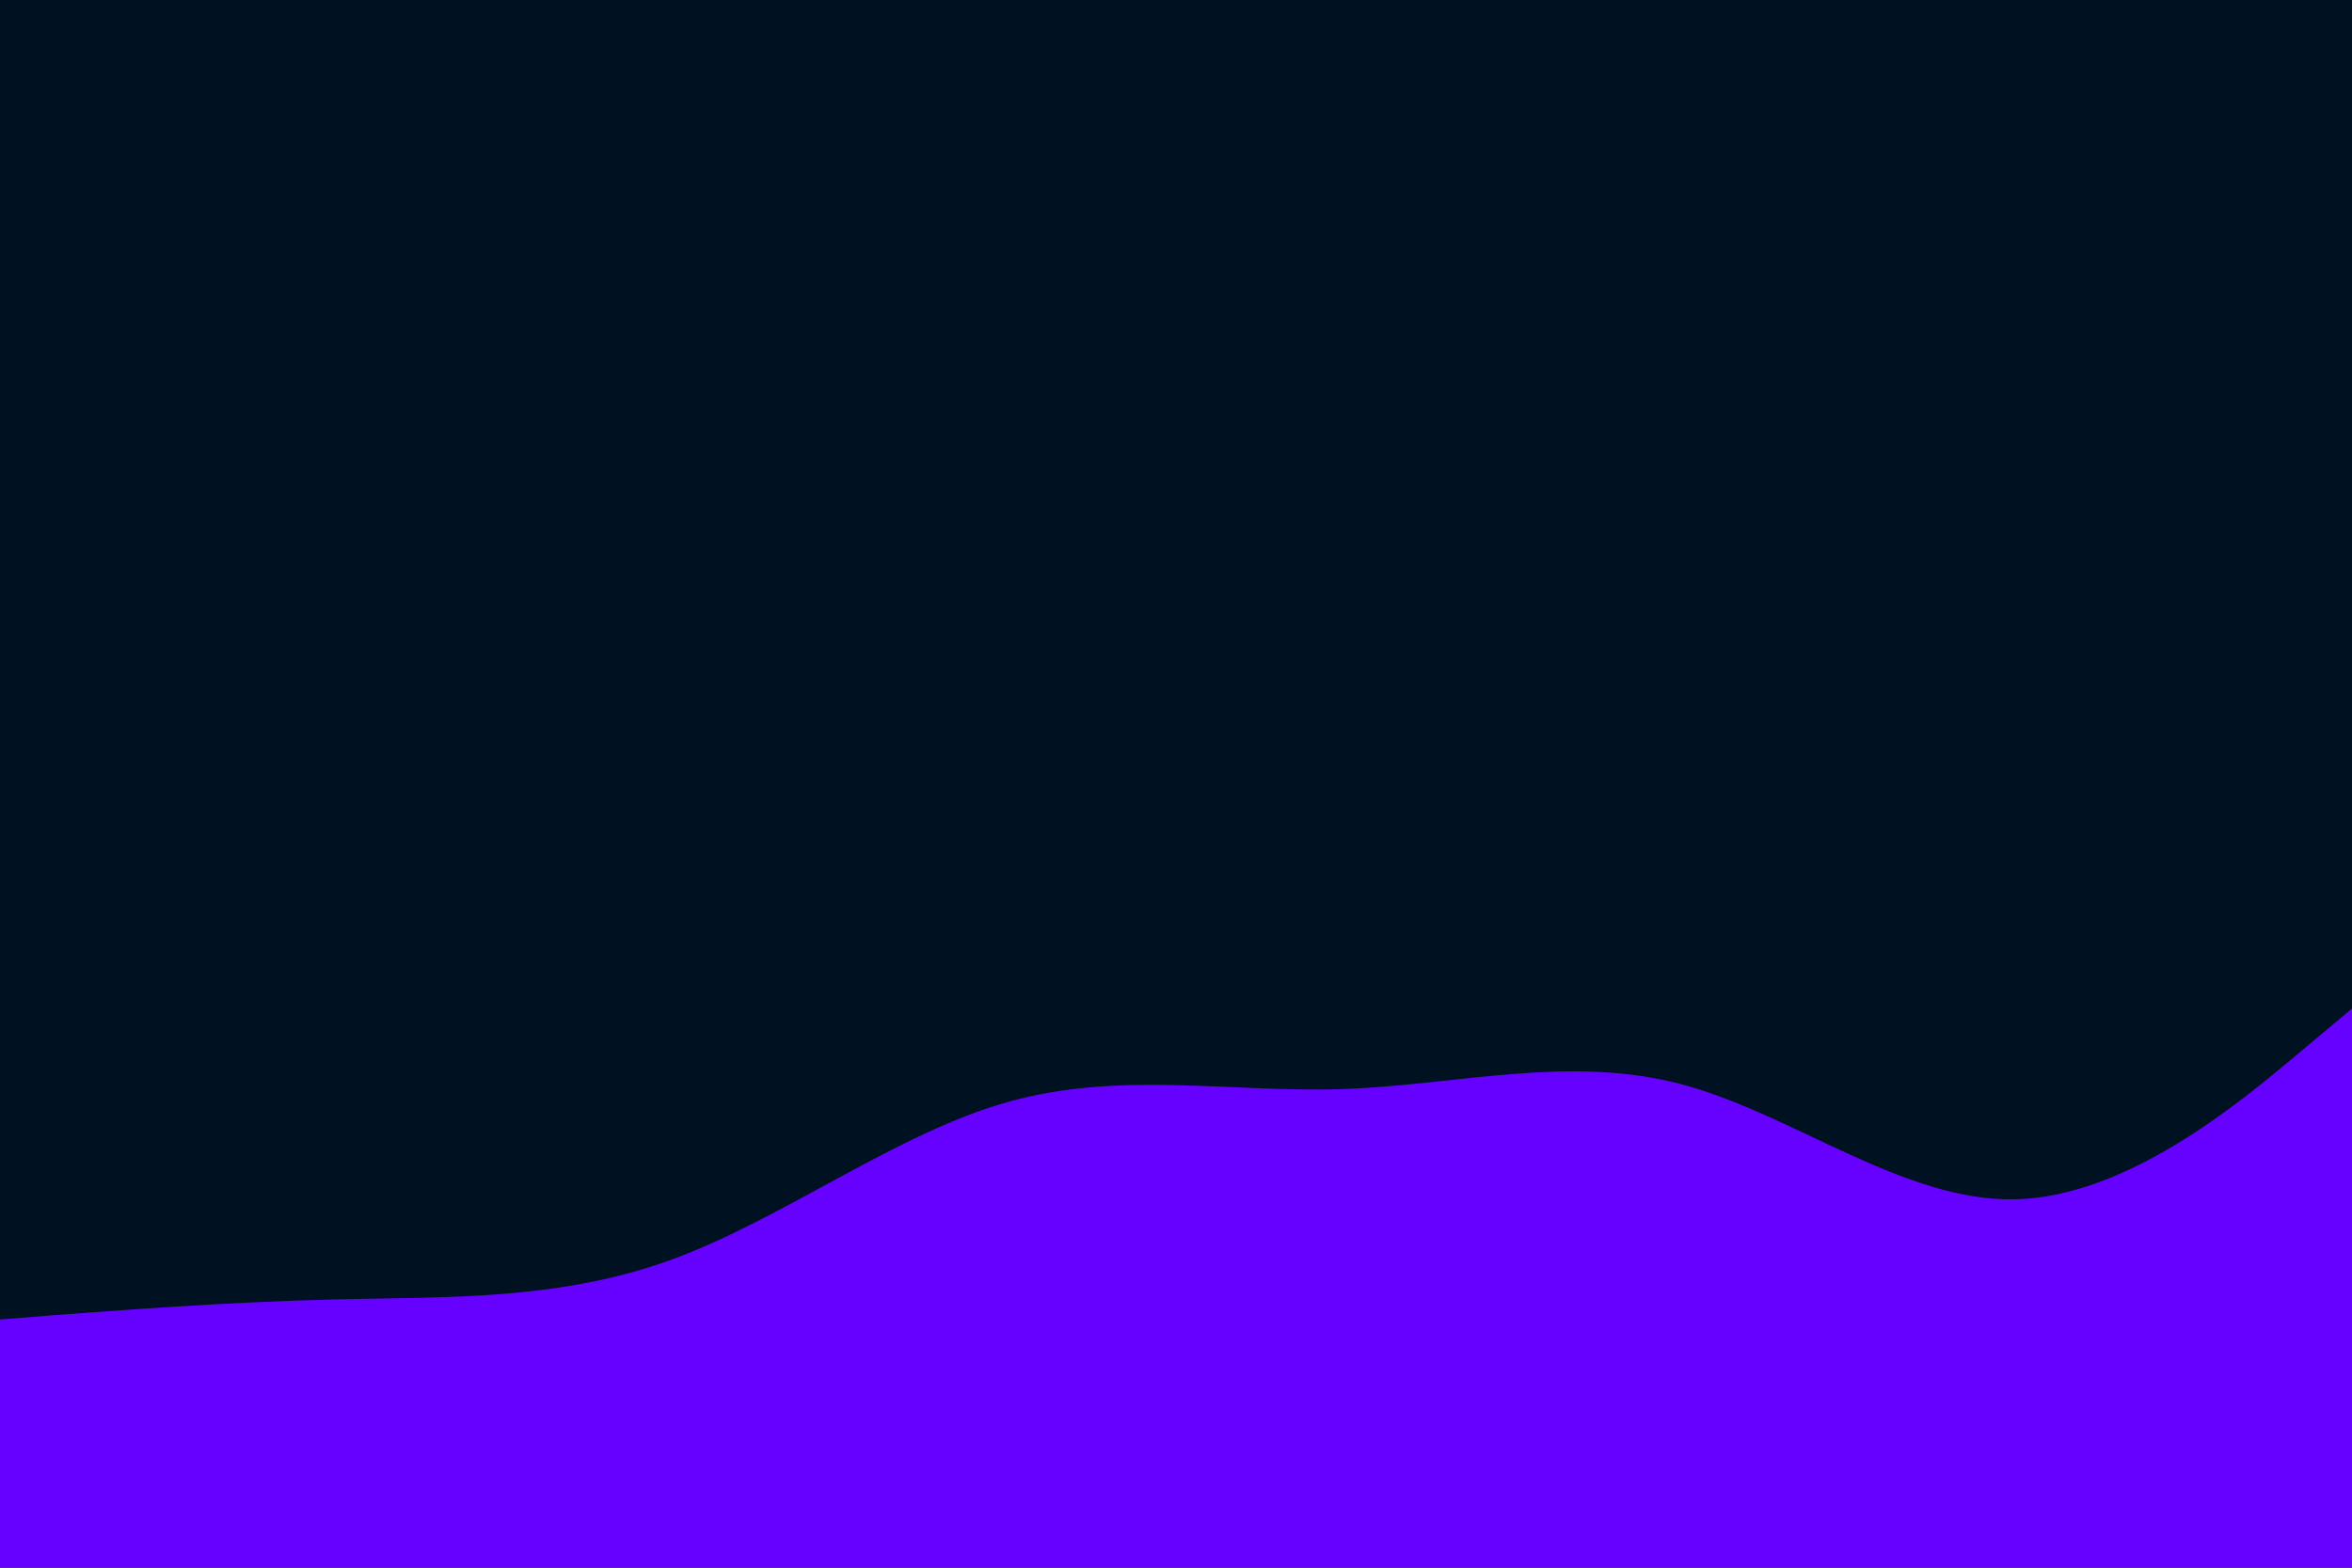 <svg id="visual" viewBox="0 0 900 600" width="900" height="600" xmlns="http://www.w3.org/2000/svg" xmlns:xlink="http://www.w3.org/1999/xlink" version="1.1"><rect x="0" y="0" width="900" height="600" fill="#001122"></rect><path d="M0 505L21.5 503.3C43 501.7 86 498.3 128.8 497.3C171.7 496.3 214.3 497.7 257.2 482C300 466.3 343 433.7 385.8 421.7C428.7 409.7 471.3 418.3 514.2 416.8C557 415.3 600 403.7 642.8 414.8C685.7 426 728.3 460 771.2 459C814 458 857 422 878.5 404L900 386L900 601L878.5 601C857 601 814 601 771.2 601C728.3 601 685.7 601 642.8 601C600 601 557 601 514.2 601C471.3 601 428.7 601 385.8 601C343 601 300 601 257.2 601C214.3 601 171.7 601 128.8 601C86 601 43 601 21.5 601L0 601Z" fill="#6600FF" stroke-linecap="round" stroke-linejoin="miter"></path></svg>